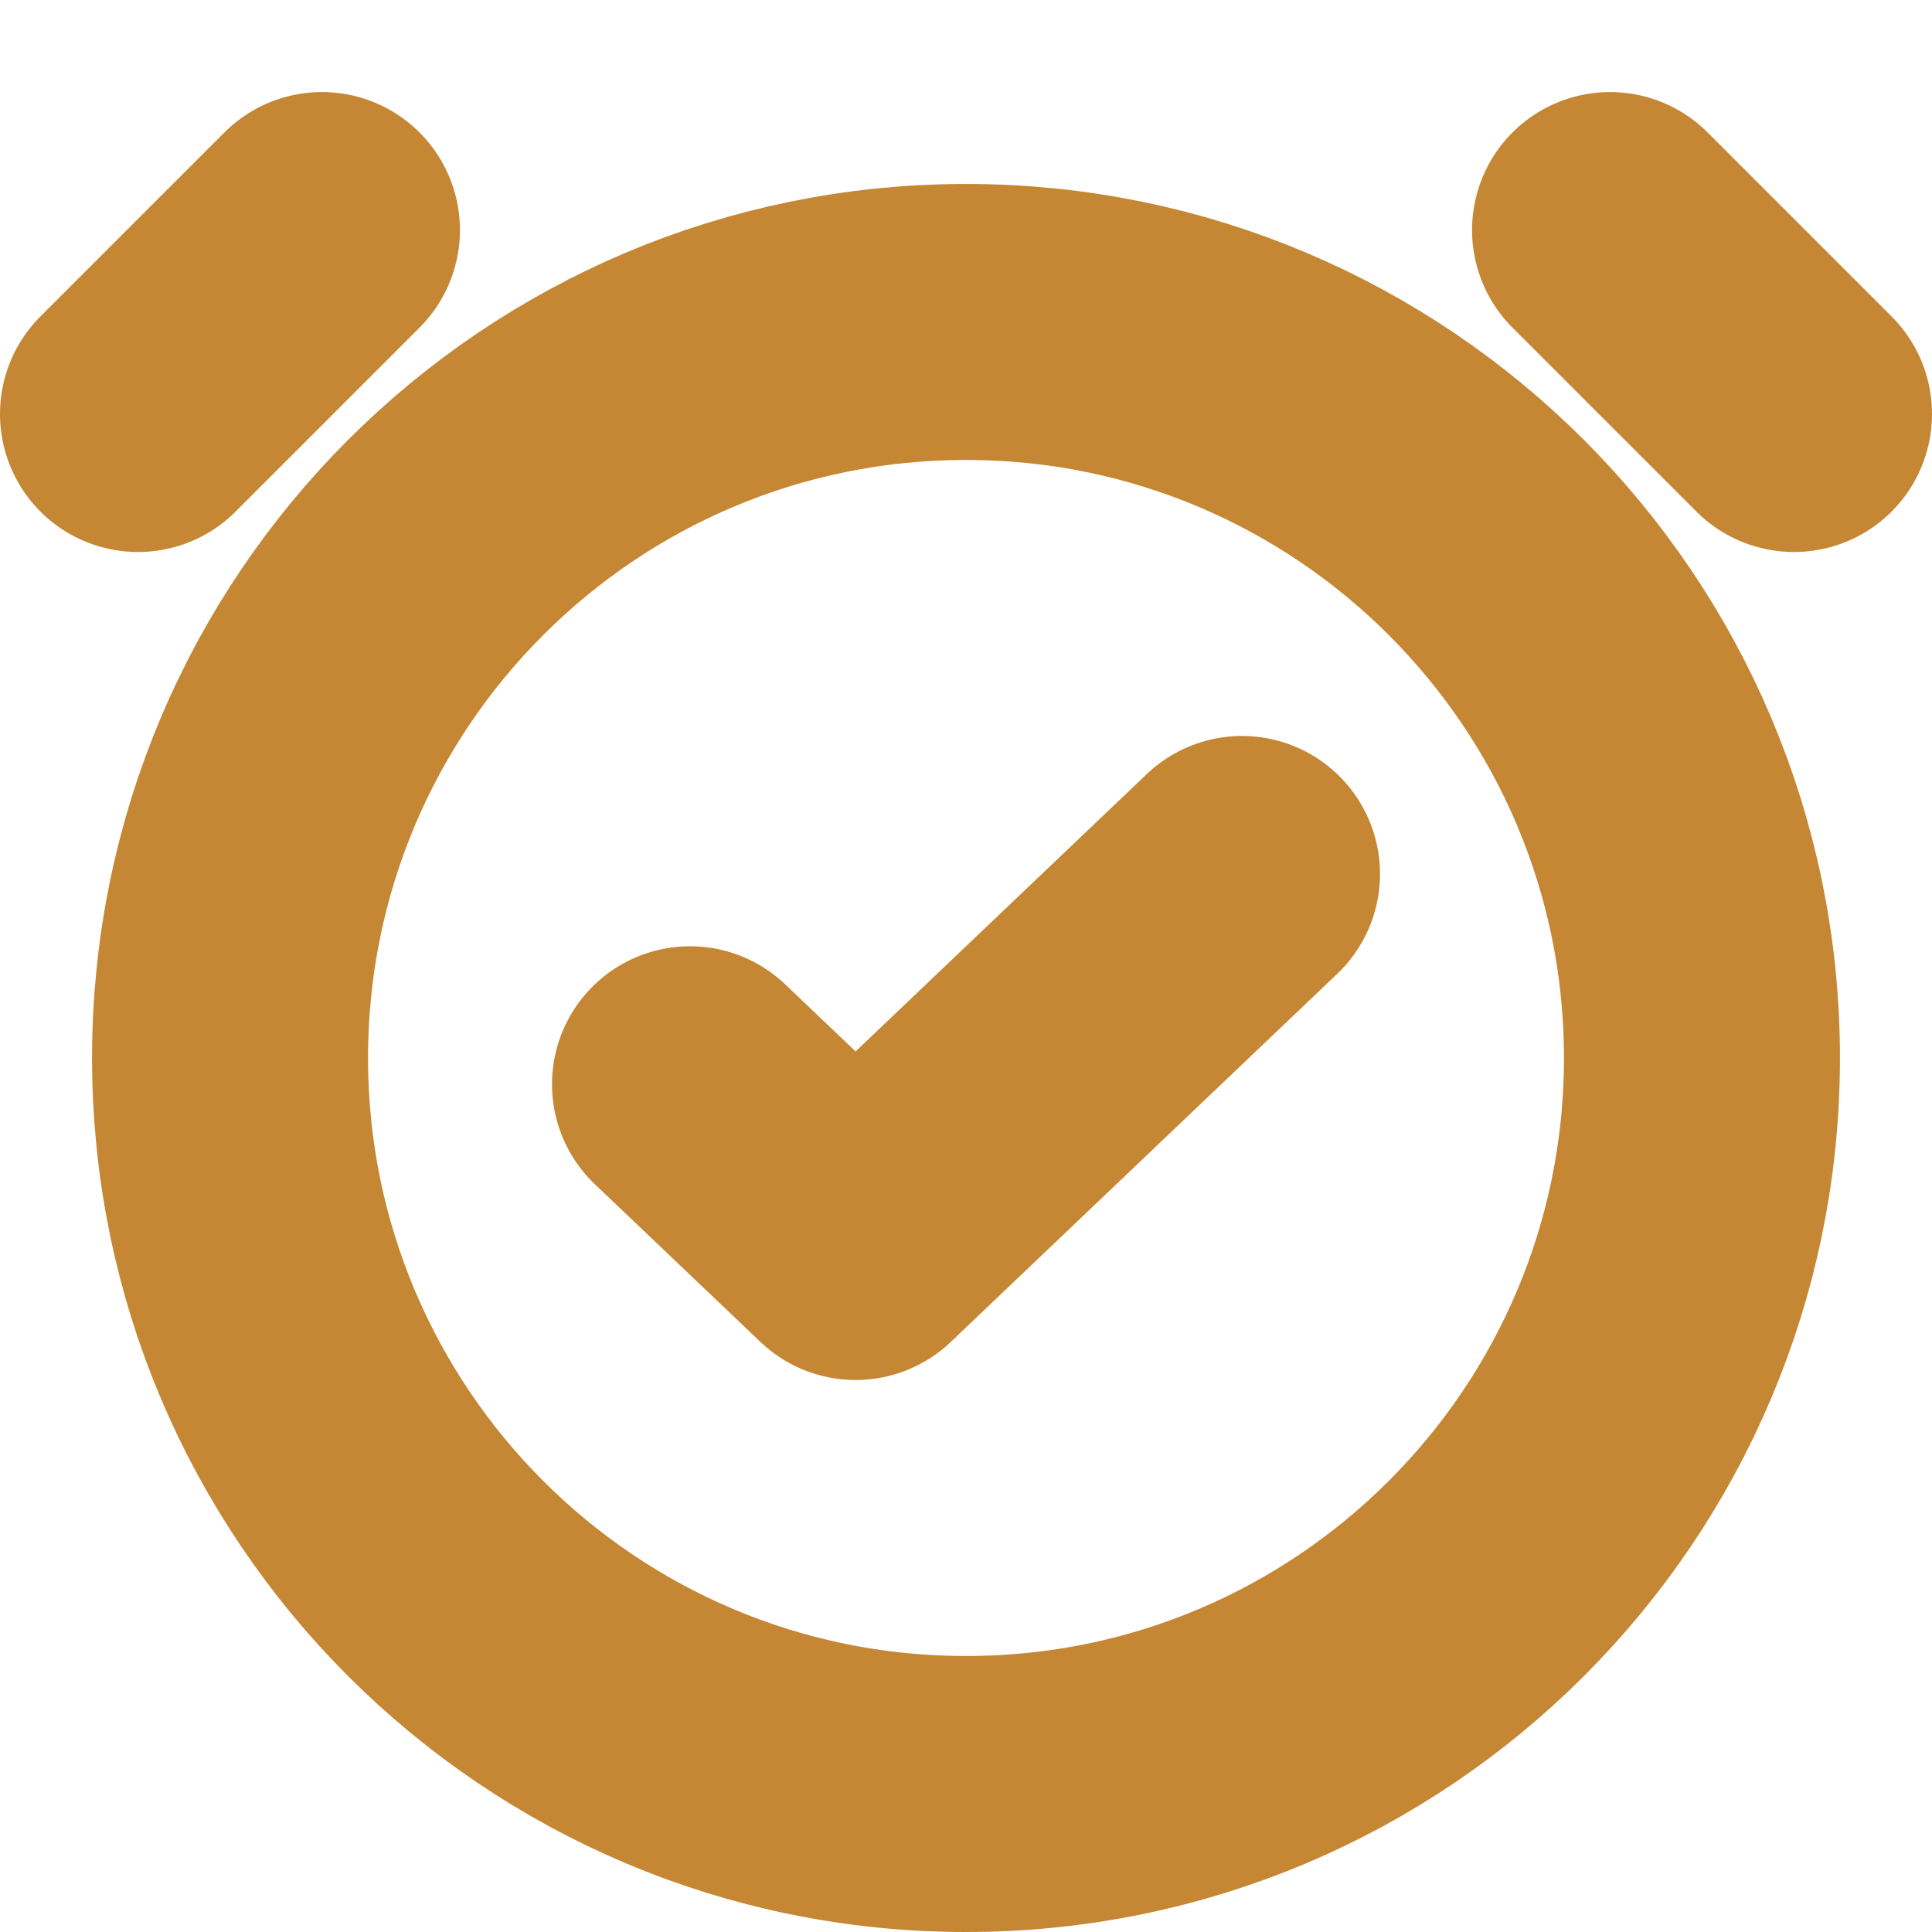 <svg width="14" height="14" viewBox="0 0 14 14" fill="none" xmlns="http://www.w3.org/2000/svg">
<path d="M1 3L2.333 1.667M13 3L11.667 1.667M5 7.857L6.2 9L9 6.333M12.333 7.667C12.333 10.612 9.946 13 7 13C4.054 13 1.667 10.612 1.667 7.667C1.667 4.721 4.054 2.333 7 2.333C9.946 2.333 12.333 4.721 12.333 7.667Z" stroke="#C58734" stroke-width="2" stroke-linecap="round" stroke-linejoin="round"/>
</svg>
